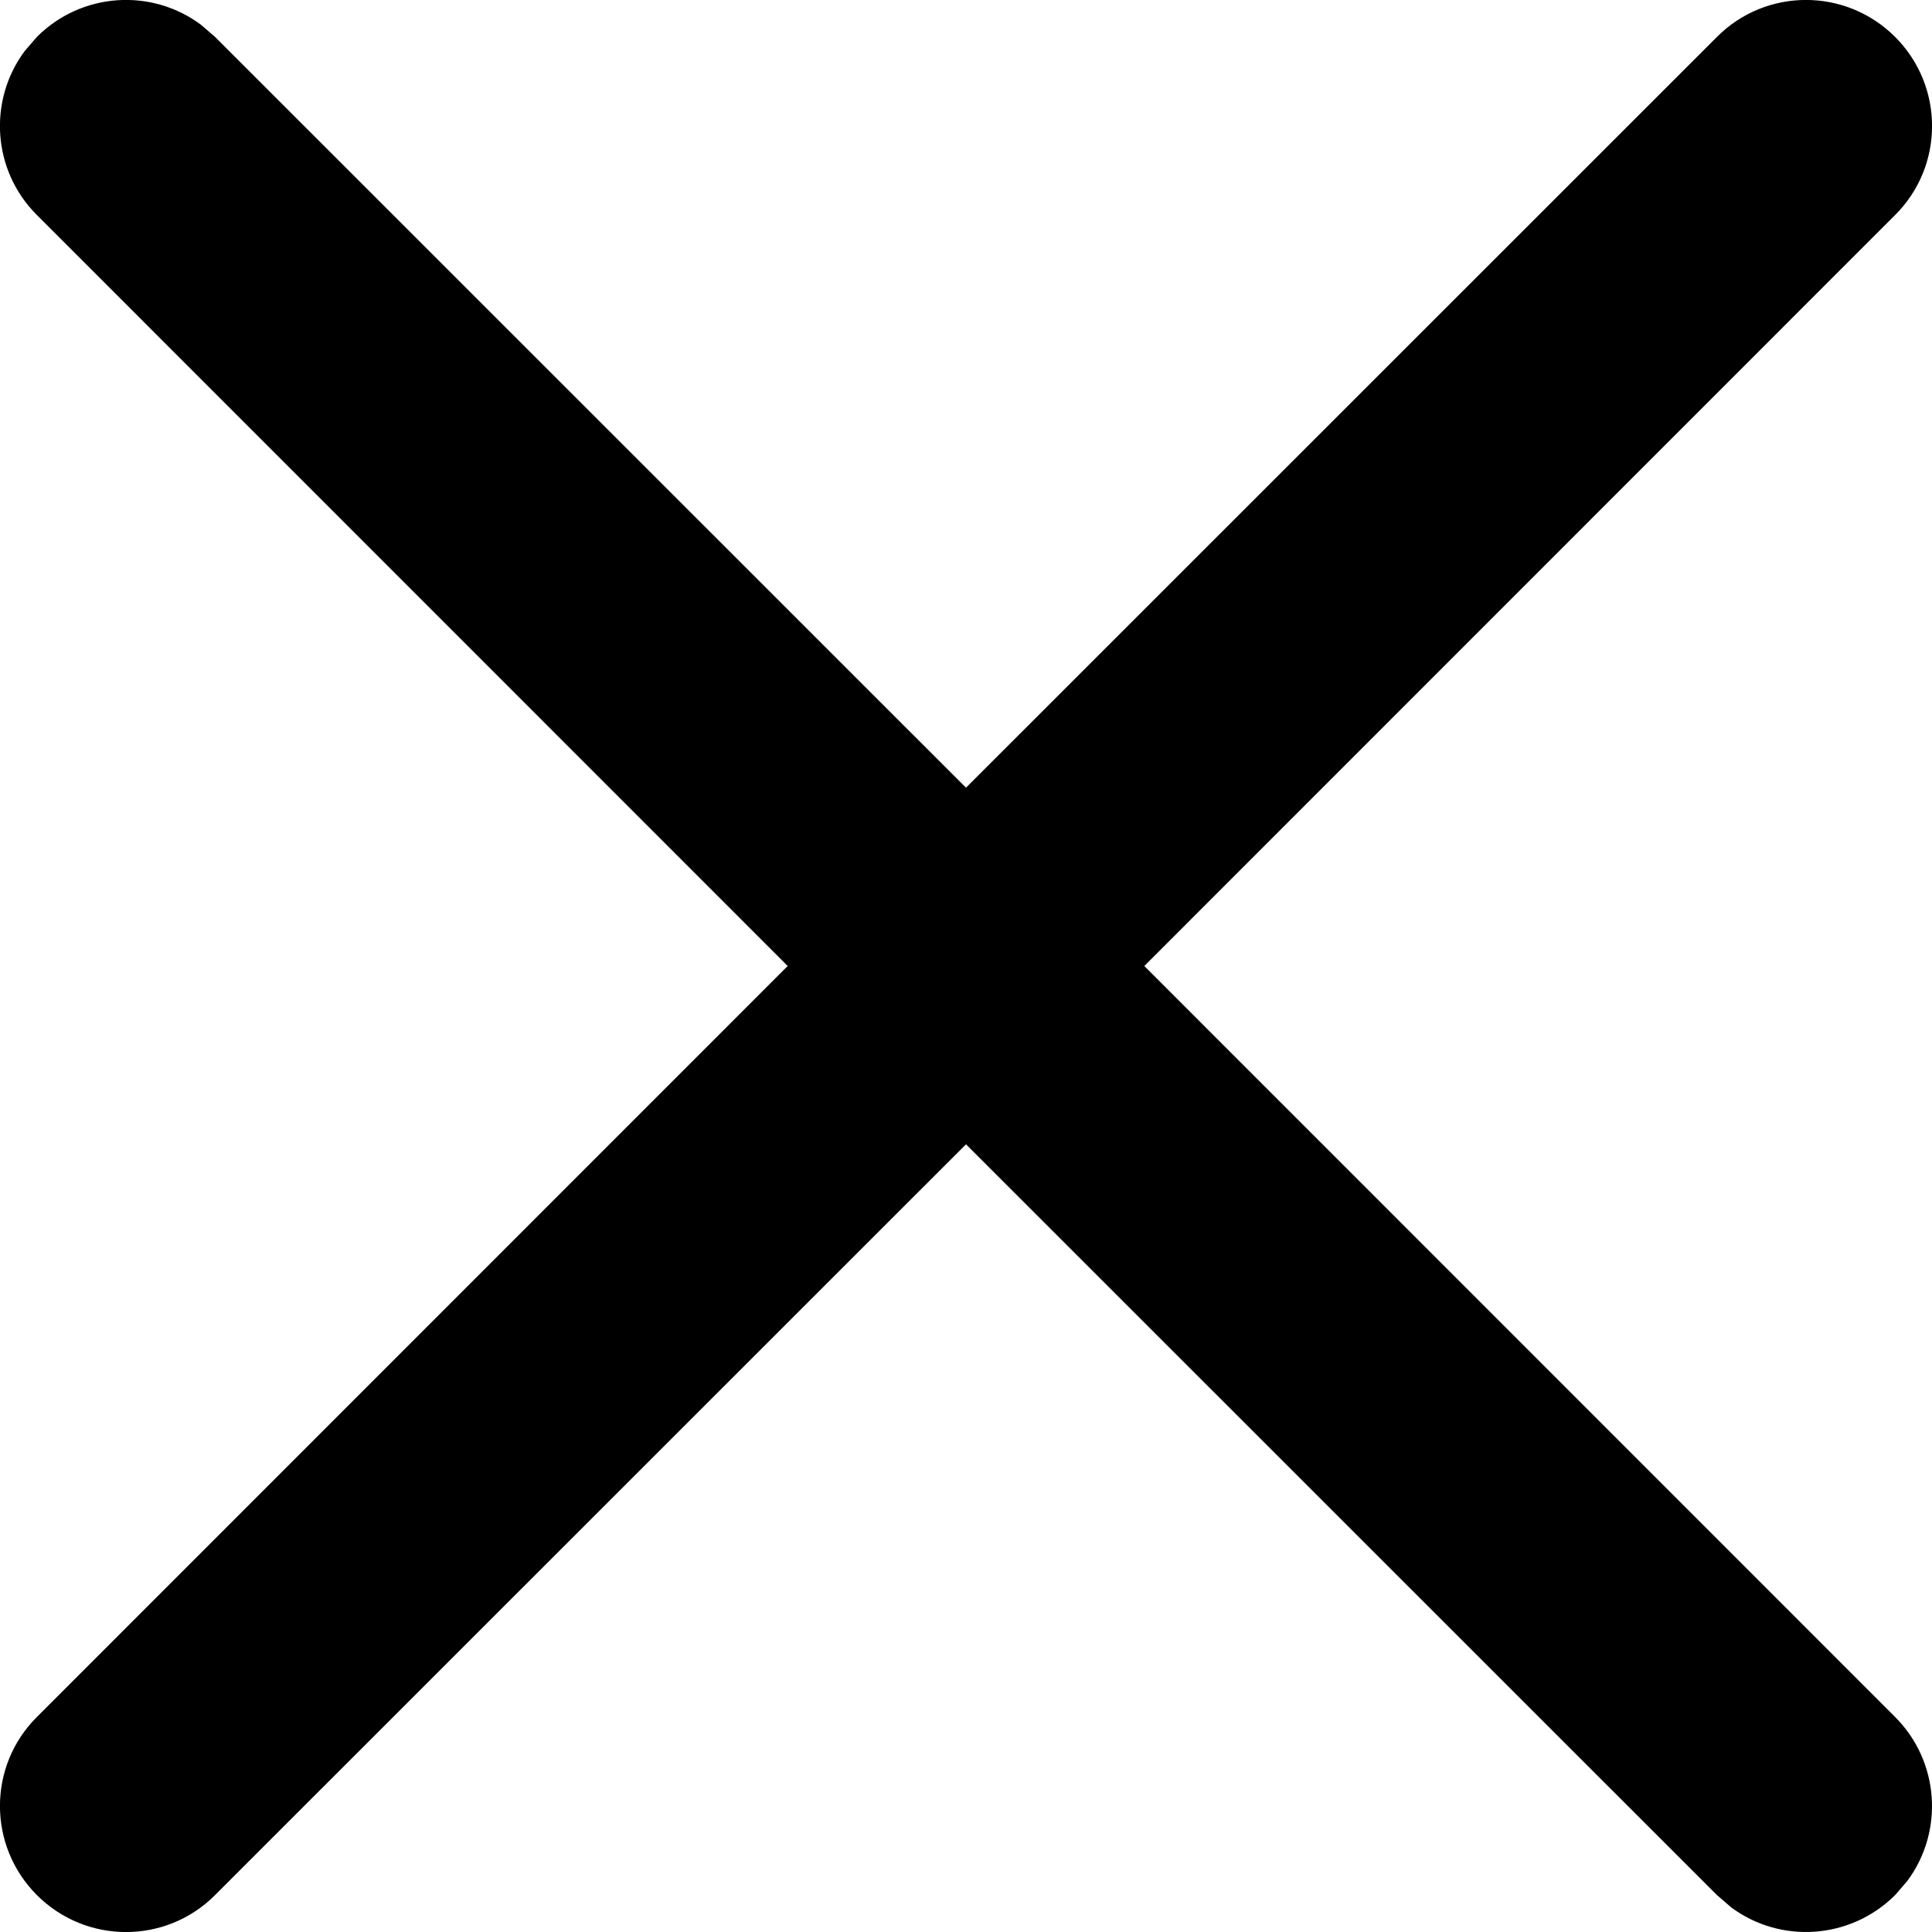 <svg viewBox="0 0 10 10">
<path d="M0.128 0.264L0.191 0.191C0.423 -0.041 0.785 -0.062 1.04 0.128L1.113 0.191L5 4.077L8.887 0.191C9.141 -0.064 9.554 -0.064 9.809 0.191C10.064 0.446 10.064 0.859 9.809 1.113L5.923 5L9.809 8.887C10.04 9.118 10.062 9.481 9.872 9.736L9.809 9.809C9.577 10.04 9.215 10.062 8.96 9.872L8.887 9.809L5 5.923L1.113 9.809C0.859 10.064 0.446 10.064 0.191 9.809C-0.064 9.554 -0.064 9.141 0.191 8.887L4.077 5L0.191 1.113C-0.041 0.882 -0.062 0.519 0.128 0.264Z" />
</svg>
